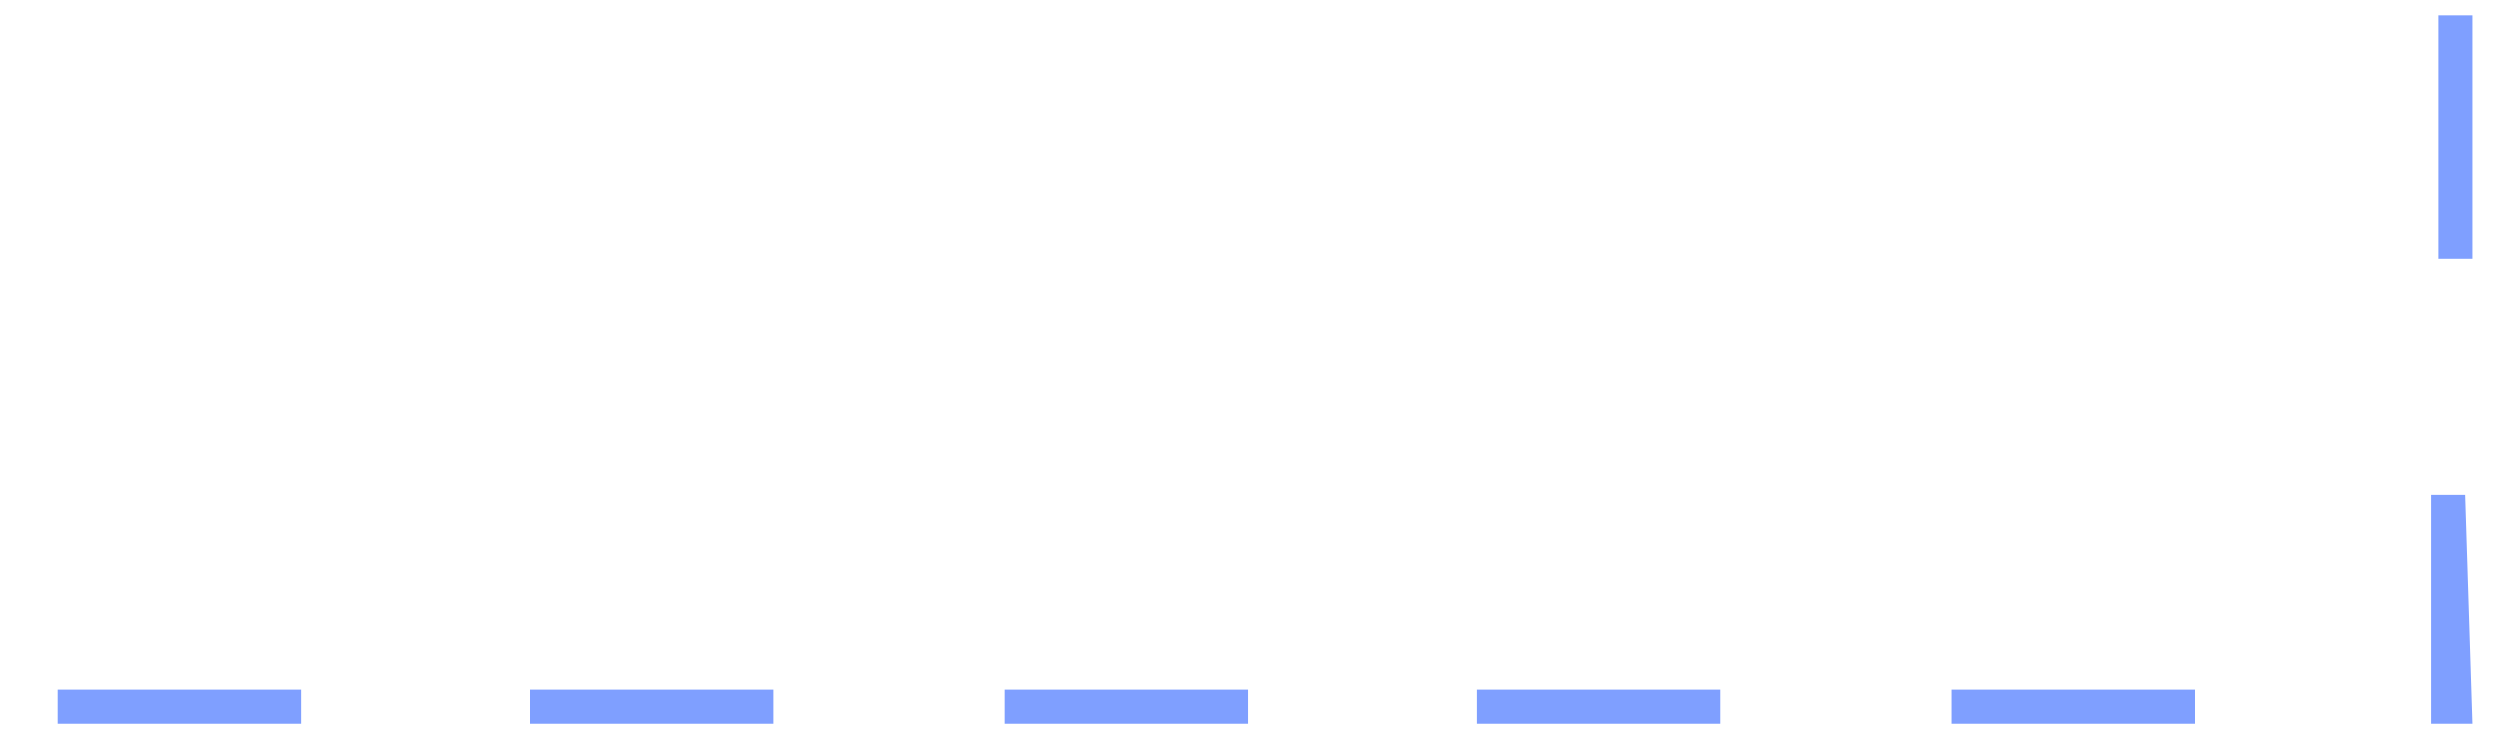 <?xml version="1.0" encoding="UTF-8" standalone="no"?><svg width='37' height='11' viewBox='0 0 37 11' fill='none' xmlns='http://www.w3.org/2000/svg'>
<path d='M36.592 10.711H35.98V10.206V7.324H36.484L36.592 10.711ZM32.486 10.711H28.883V10.206H32.486V10.711ZM25.46 10.711H21.858V10.206H25.46V10.711ZM18.471 10.711H14.869V10.206H18.471V10.711ZM11.446 10.711H7.844V10.206H11.446V10.711ZM4.457 10.711H0.854V10.206H4.457V10.711ZM36.088 3.83V0.227H36.592V3.83H36.088Z' fill='#0041FF' fill-opacity='0.5'/>
</svg>
